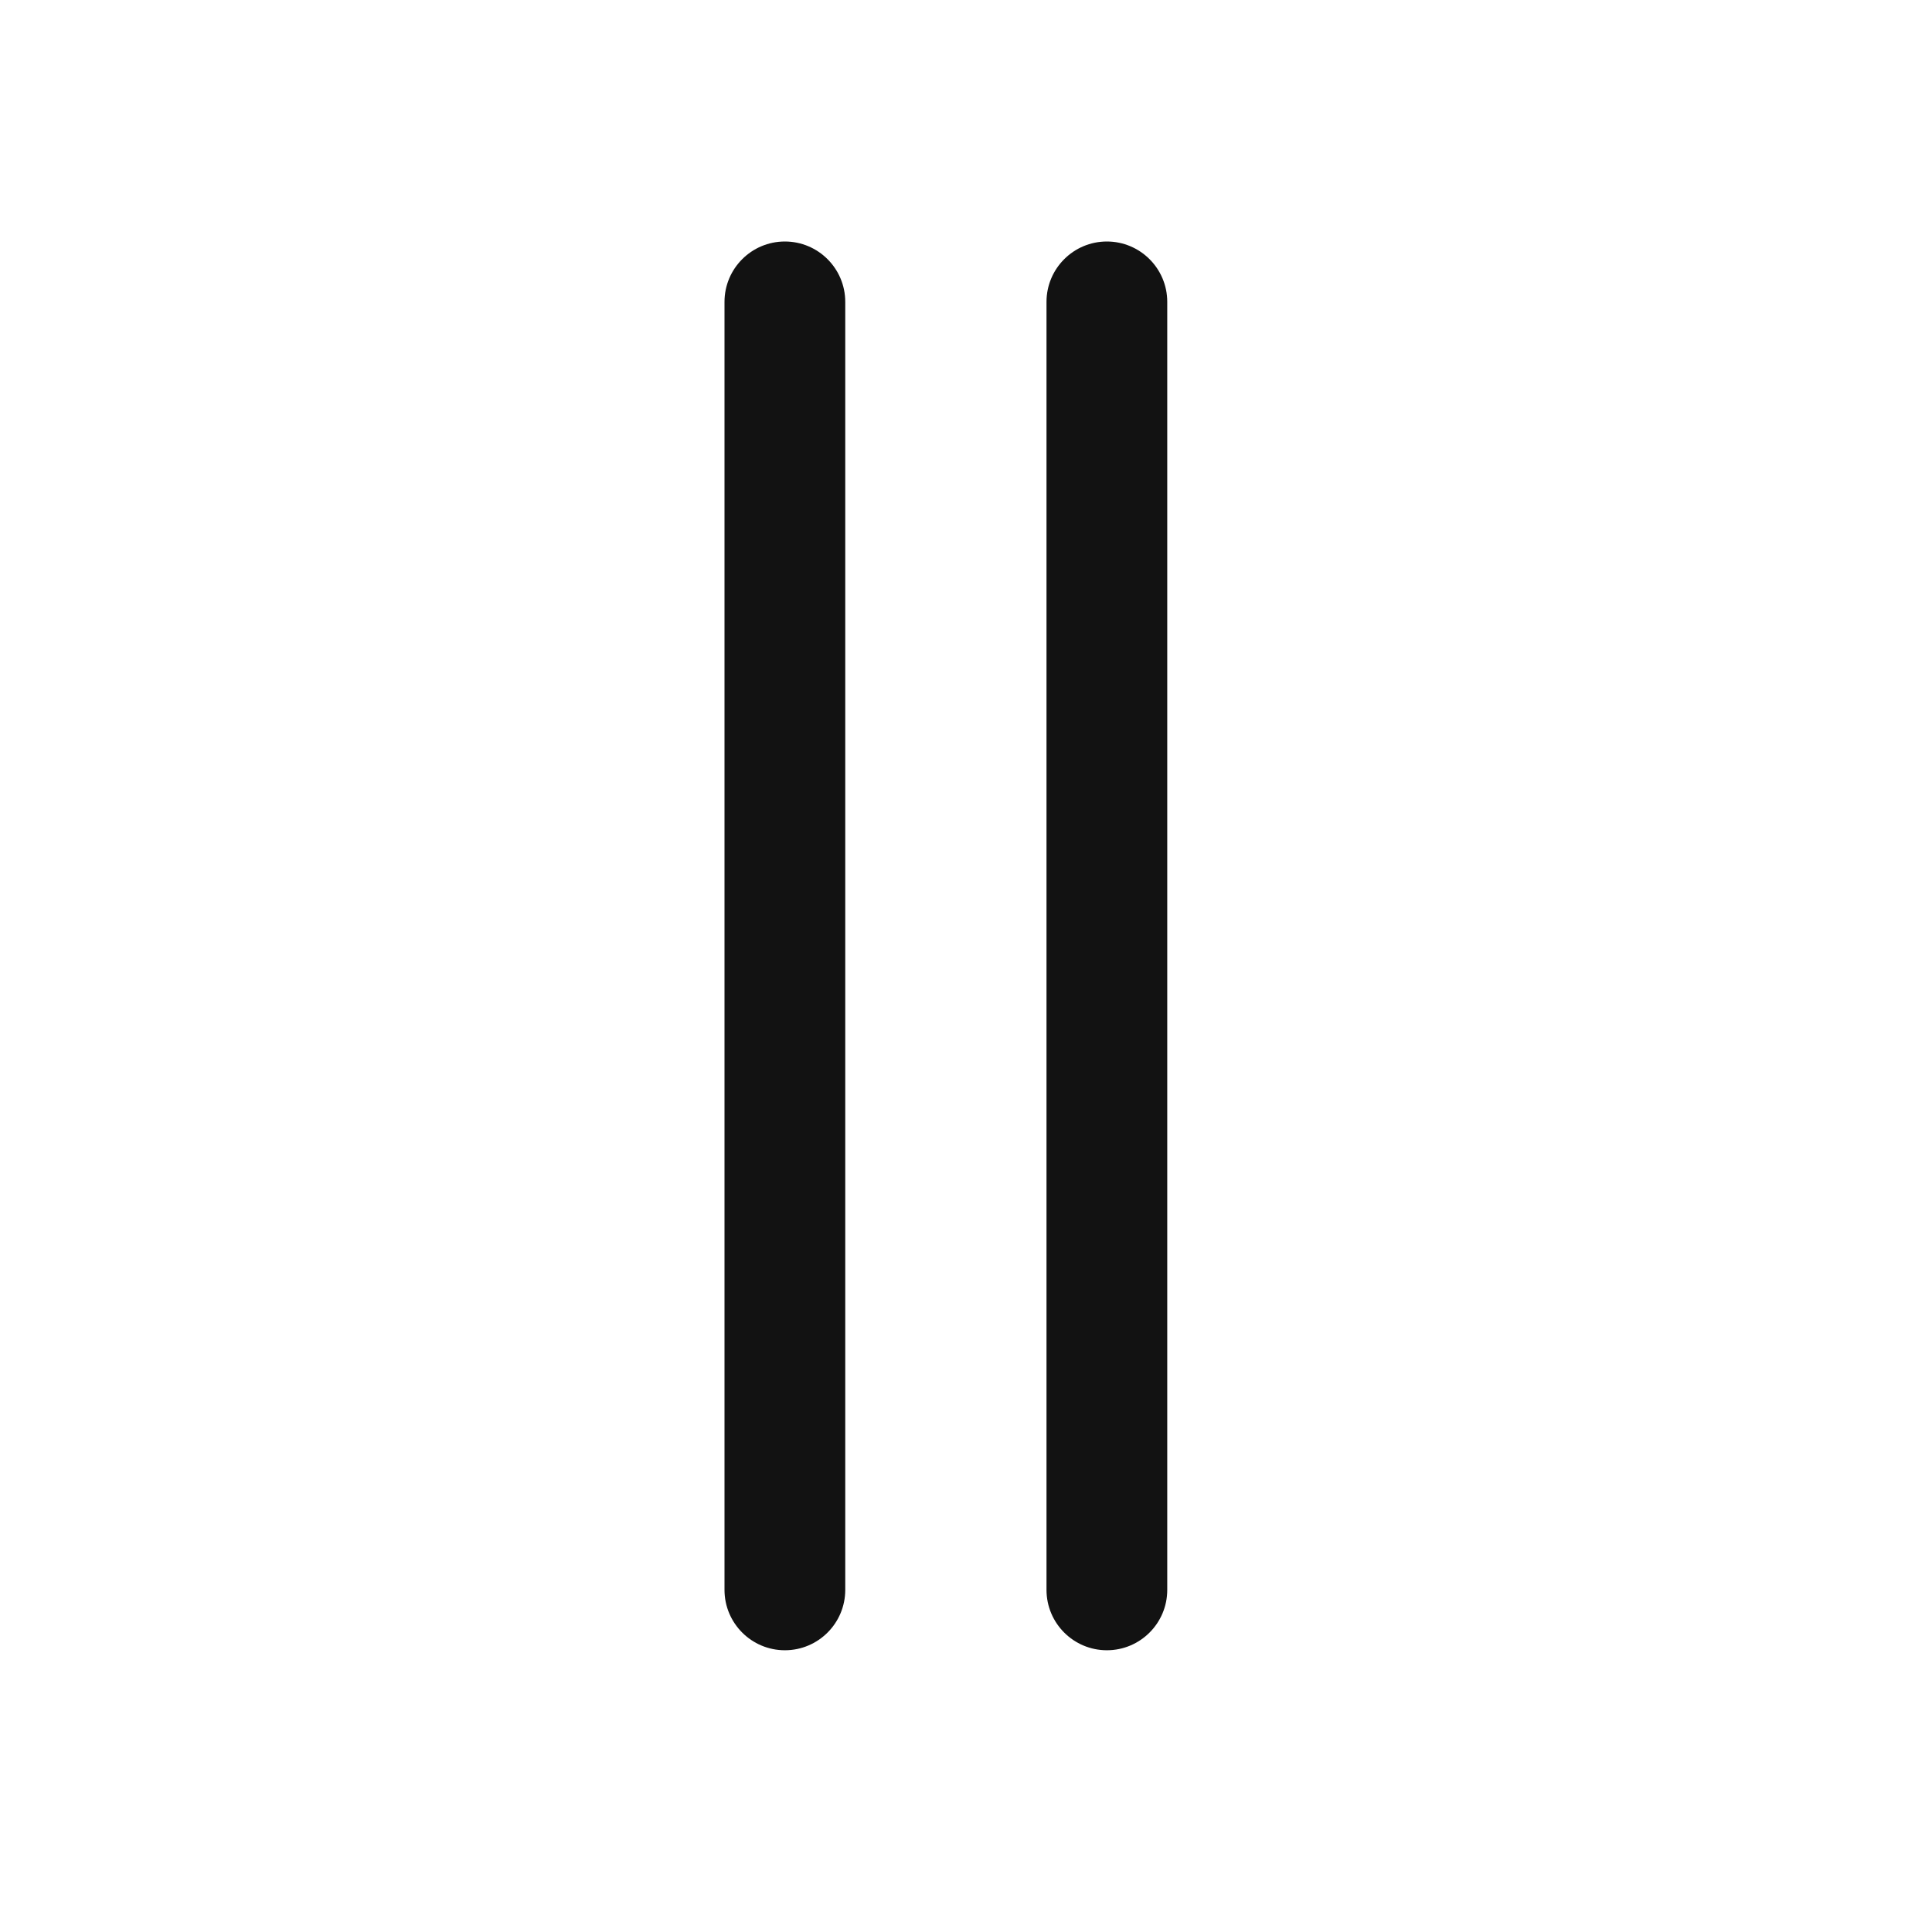 <svg xmlns="http://www.w3.org/2000/svg" width="24" height="24" viewBox="0 0 24 24" fill="none">
  <path fill-rule="evenodd" clip-rule="evenodd" d="M10.5 3.75C10.5 3.336 10.164 3 9.75 3C9.336 3 9 3.336 9 3.75V19.75C9 20.164 9.336 20.5 9.75 20.5C10.164 20.5 10.5 20.164 10.5 19.75V3.75ZM14.5 3.75C14.5 3.336 14.164 3 13.75 3C13.336 3 13 3.336 13 3.75V19.75C13 20.164 13.336 20.5 13.75 20.5C14.164 20.5 14.5 20.164 14.5 19.75V3.75Z" fill="#121212"/>
</svg>